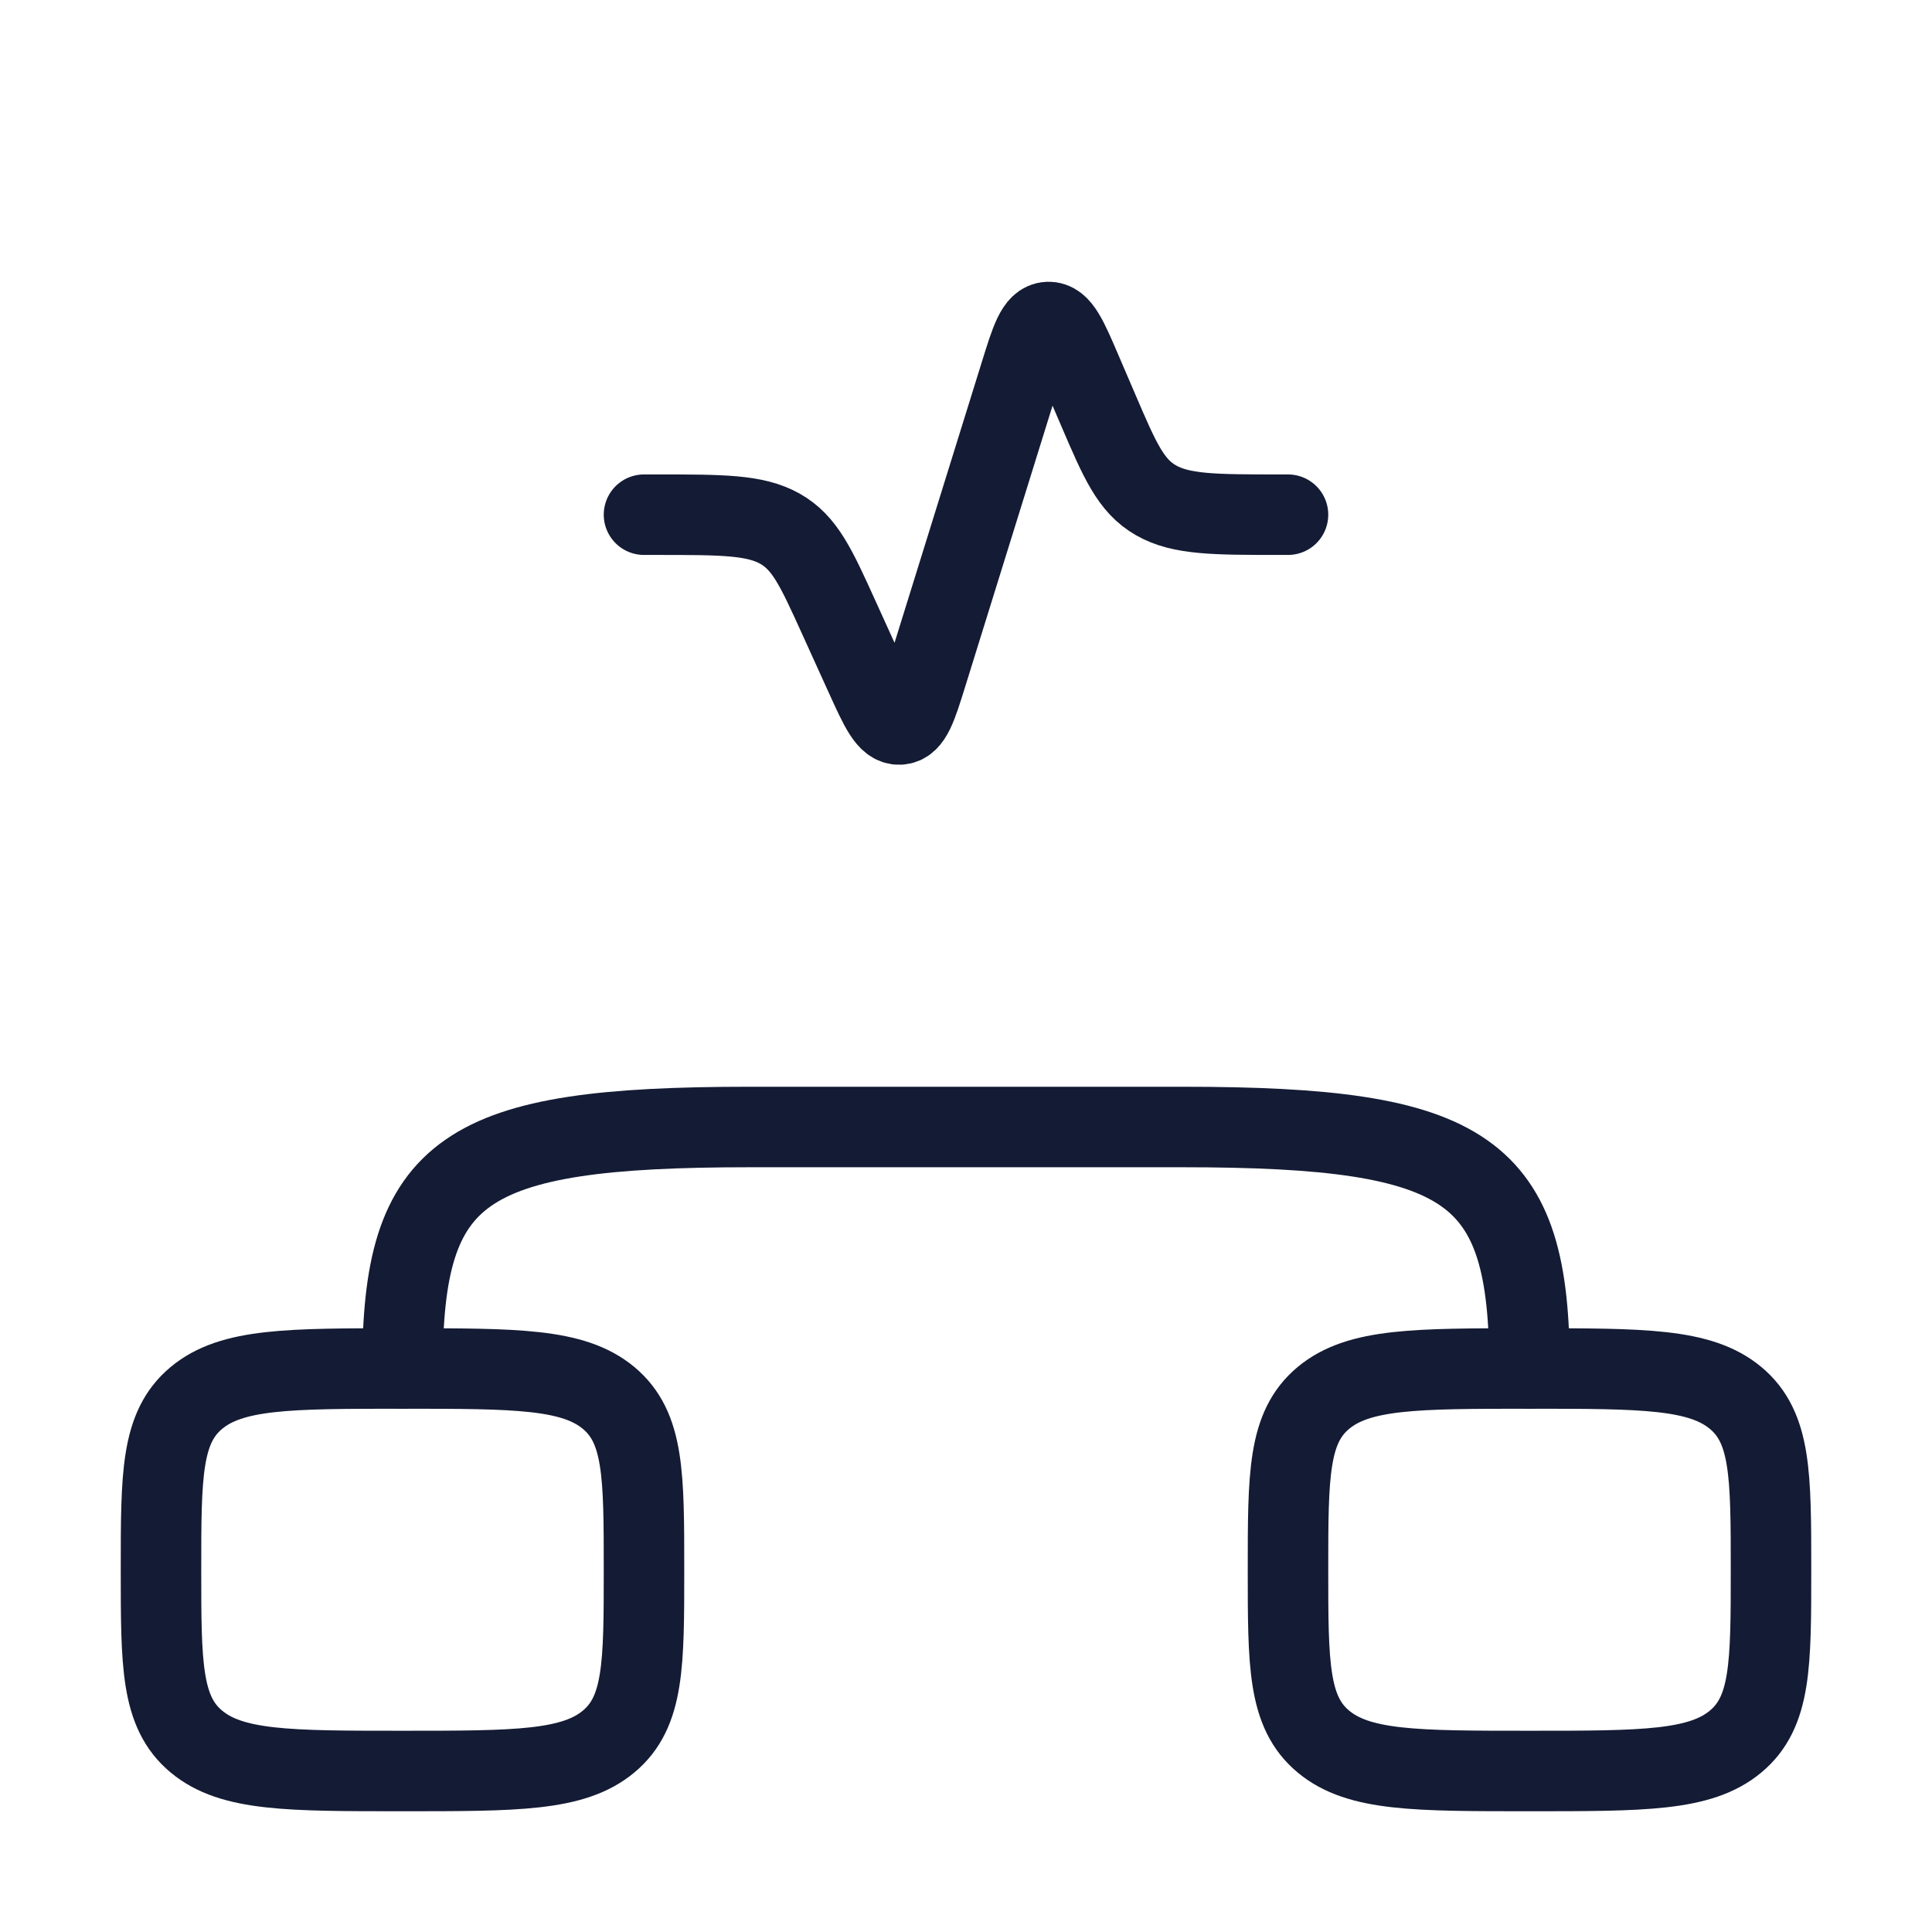 <svg width="72" height="72" viewBox="0 0 72 72" fill="none" xmlns="http://www.w3.org/2000/svg">
<path d="M6 58.5C6 54.965 6 53.197 7.318 52.098C8.636 51 10.757 51 15 51C19.243 51 21.364 51 22.682 52.098C24 53.197 24 54.965 24 58.5C24 62.035 24 63.803 22.682 64.902C21.364 66 19.243 66 15 66C10.757 66 8.636 66 7.318 64.902C6 63.803 6 62.035 6 58.5Z" stroke="#141B34" stroke-width="3"/>
<path d="M48 58.5C48 54.965 48 53.197 49.318 52.098C50.636 51 52.757 51 57 51C61.243 51 63.364 51 64.682 52.098C66 53.197 66 54.965 66 58.5C66 62.035 66 63.803 64.682 64.902C63.364 66 61.243 66 57 66C52.757 66 50.636 66 49.318 64.902C48 63.803 48 62.035 48 58.5Z" stroke="#141B34" stroke-width="3"/>
<path d="M57 51C57 43.554 54.769 42 44.077 42H27.923C17.231 42 15 43.554 15 51" stroke="#141B34" stroke-width="3" stroke-linecap="round" stroke-linejoin="round"/>
<path d="M24 19.181H24.485C26.919 19.181 28.137 19.181 29.066 19.703C29.995 20.226 30.413 21.145 31.248 22.984L32.257 25.206C32.806 26.414 33.081 27.018 33.524 26.999C33.967 26.98 34.161 26.357 34.549 25.108L38.02 13.942C38.419 12.658 38.618 12.016 39.066 12C39.513 11.984 39.782 12.61 40.318 13.861L40.926 15.278C41.734 17.163 42.139 18.105 43.077 18.643C44.014 19.181 45.254 19.181 47.732 19.181H48" stroke="#141B34" stroke-width="3" stroke-linecap="round" stroke-linejoin="round"/>
</svg>
